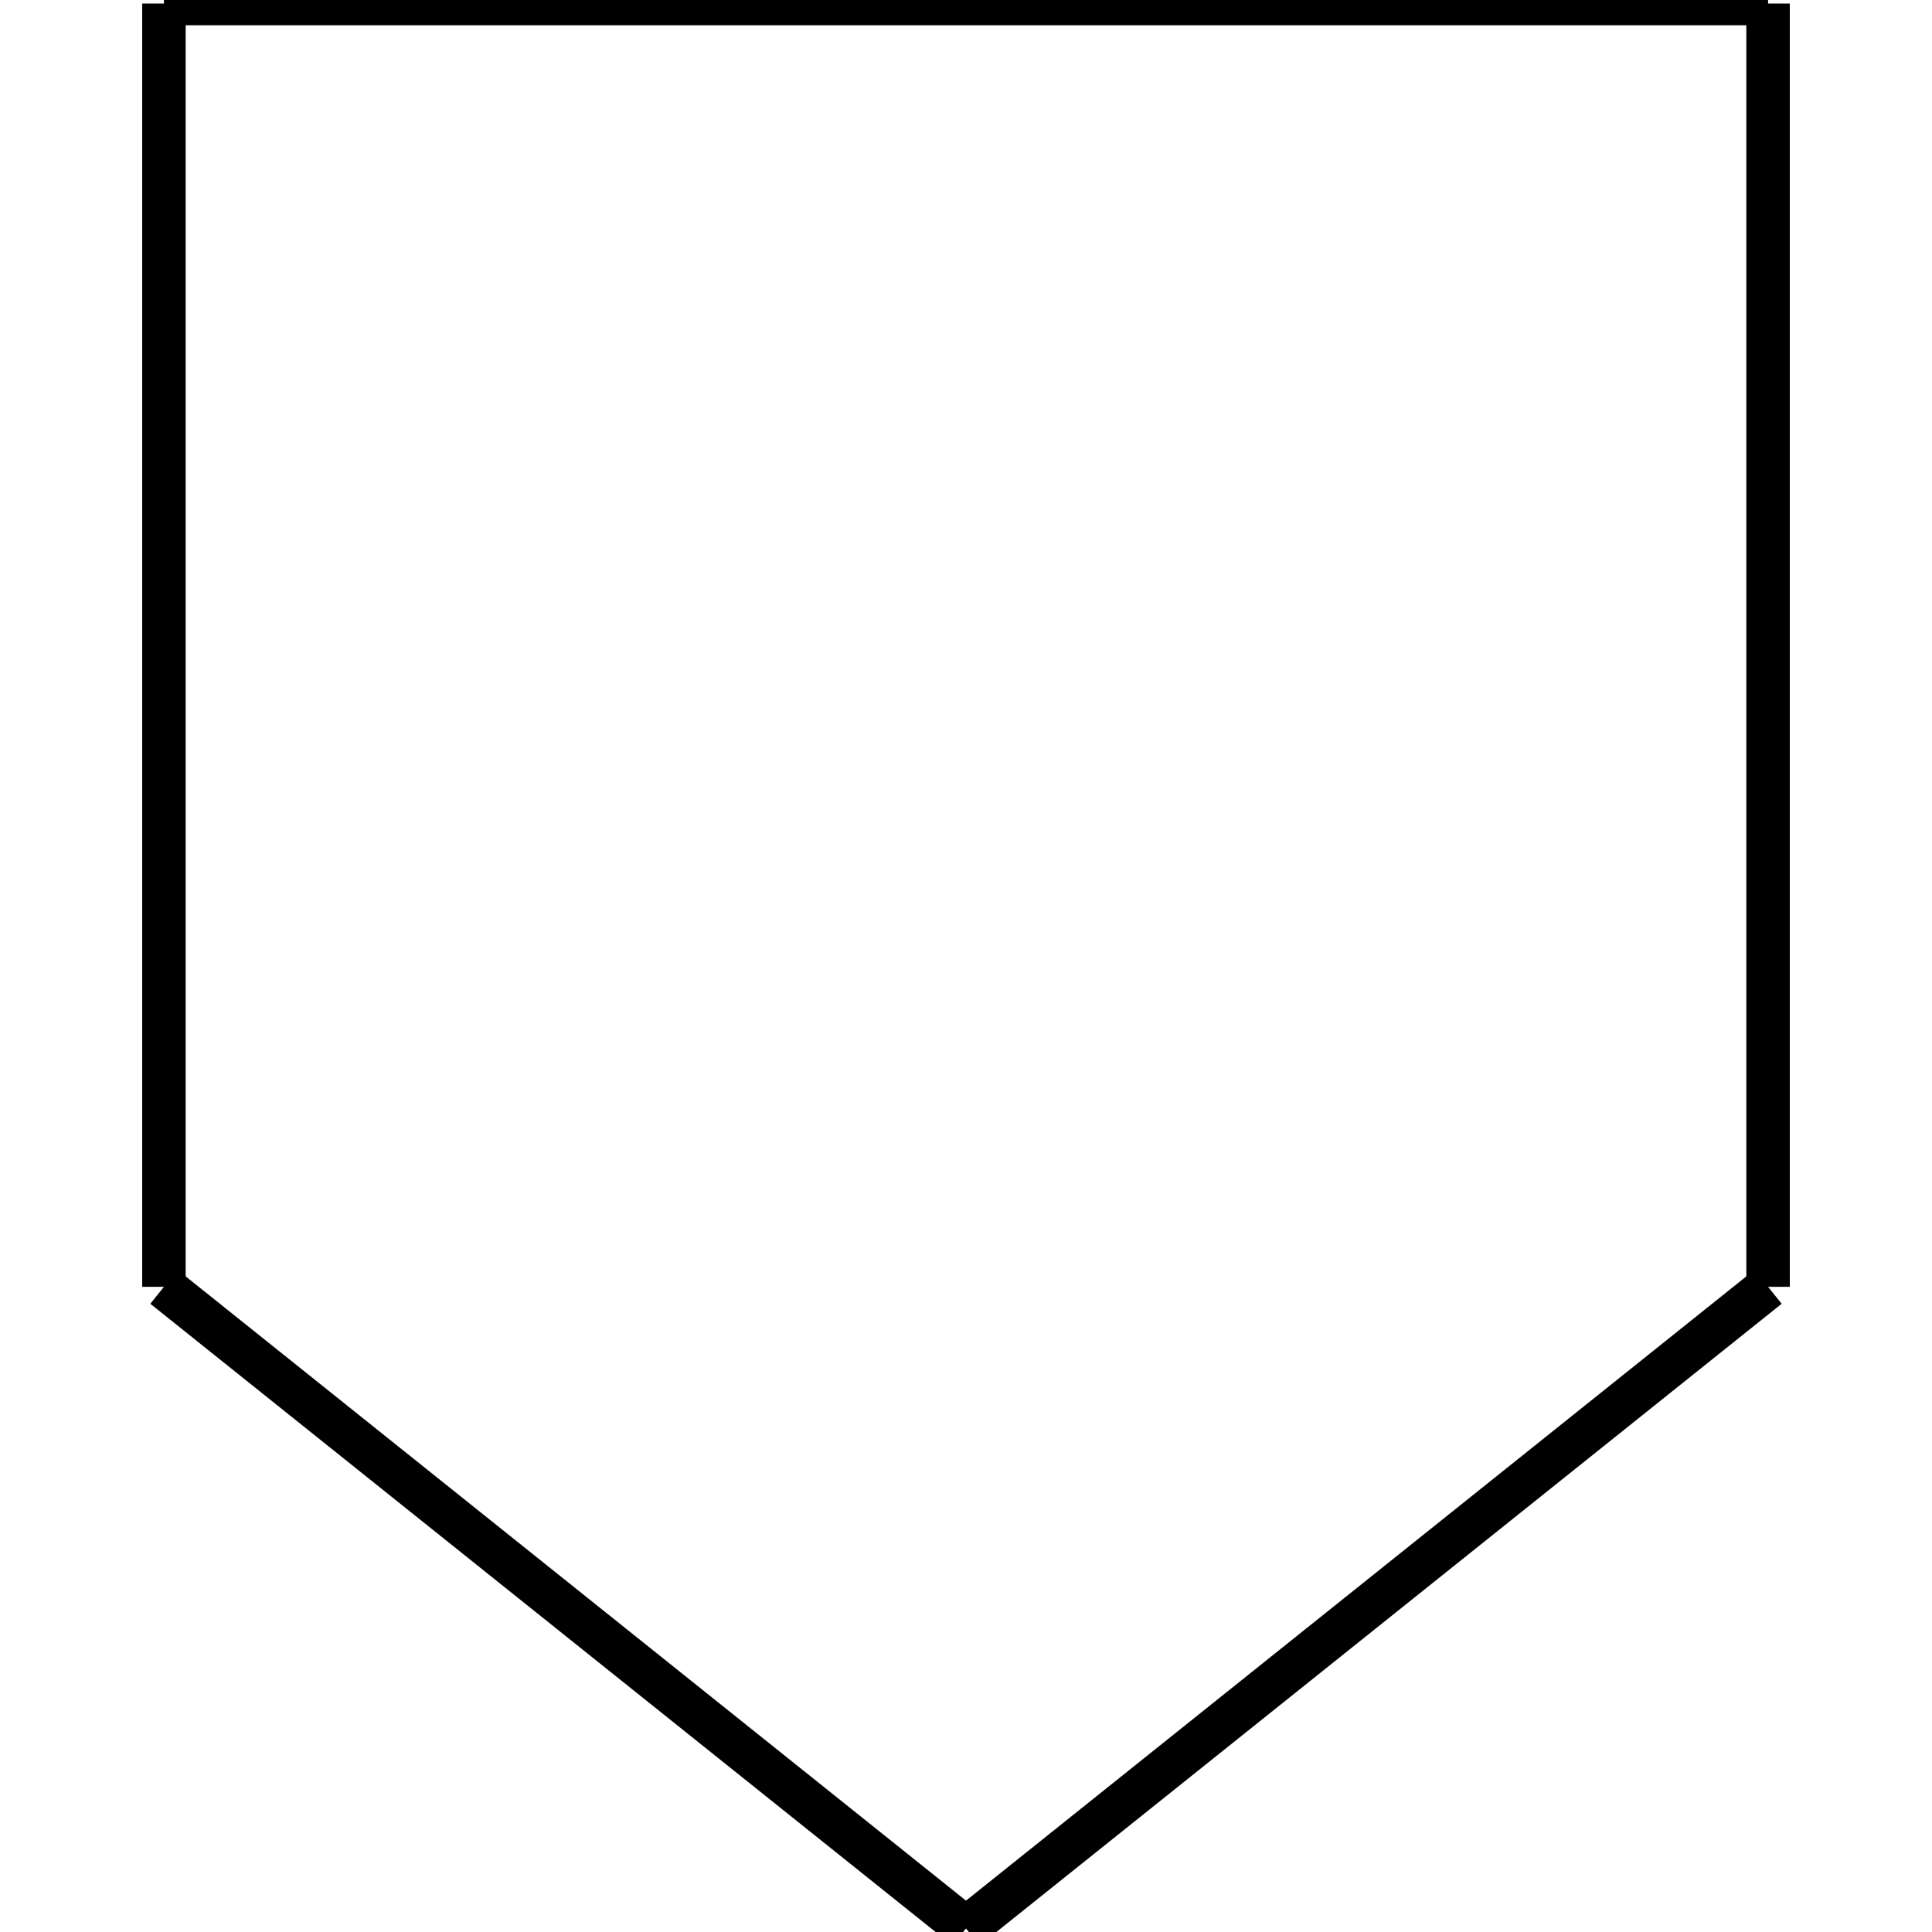 <?xml version="1.0" standalone="no"?><svg xmlns="http://www.w3.org/2000/svg" width="400.000" height="400.000" viewBox="0.0 0.0 400.000 400.000" version="1.1">
  <title>Produce by Acme CAD Converter</title>
  <desc>Produce by Acme CAD Converter</desc>
<g id="0" display="visible">
<g><path d="M33.94 0.73L366.06 0.73"
fill="none" stroke="black" stroke-width="9"/>
</g>
<g><path d="M366.06 266.42L366.06 0.73"
fill="none" stroke="black" stroke-width="9"/>
</g>
<g><path d="M33.94 266.42L33.94 0.73"
fill="none" stroke="black" stroke-width="9"/>
</g>
<g><path d="M200 399.27L33.94 266.42"
fill="none" stroke="black" stroke-width="9"/>
</g>
<g><path d="M366.06 266.42L200 399.27"
fill="none" stroke="black" stroke-width="9"/>
</g>
</g>
</svg>
